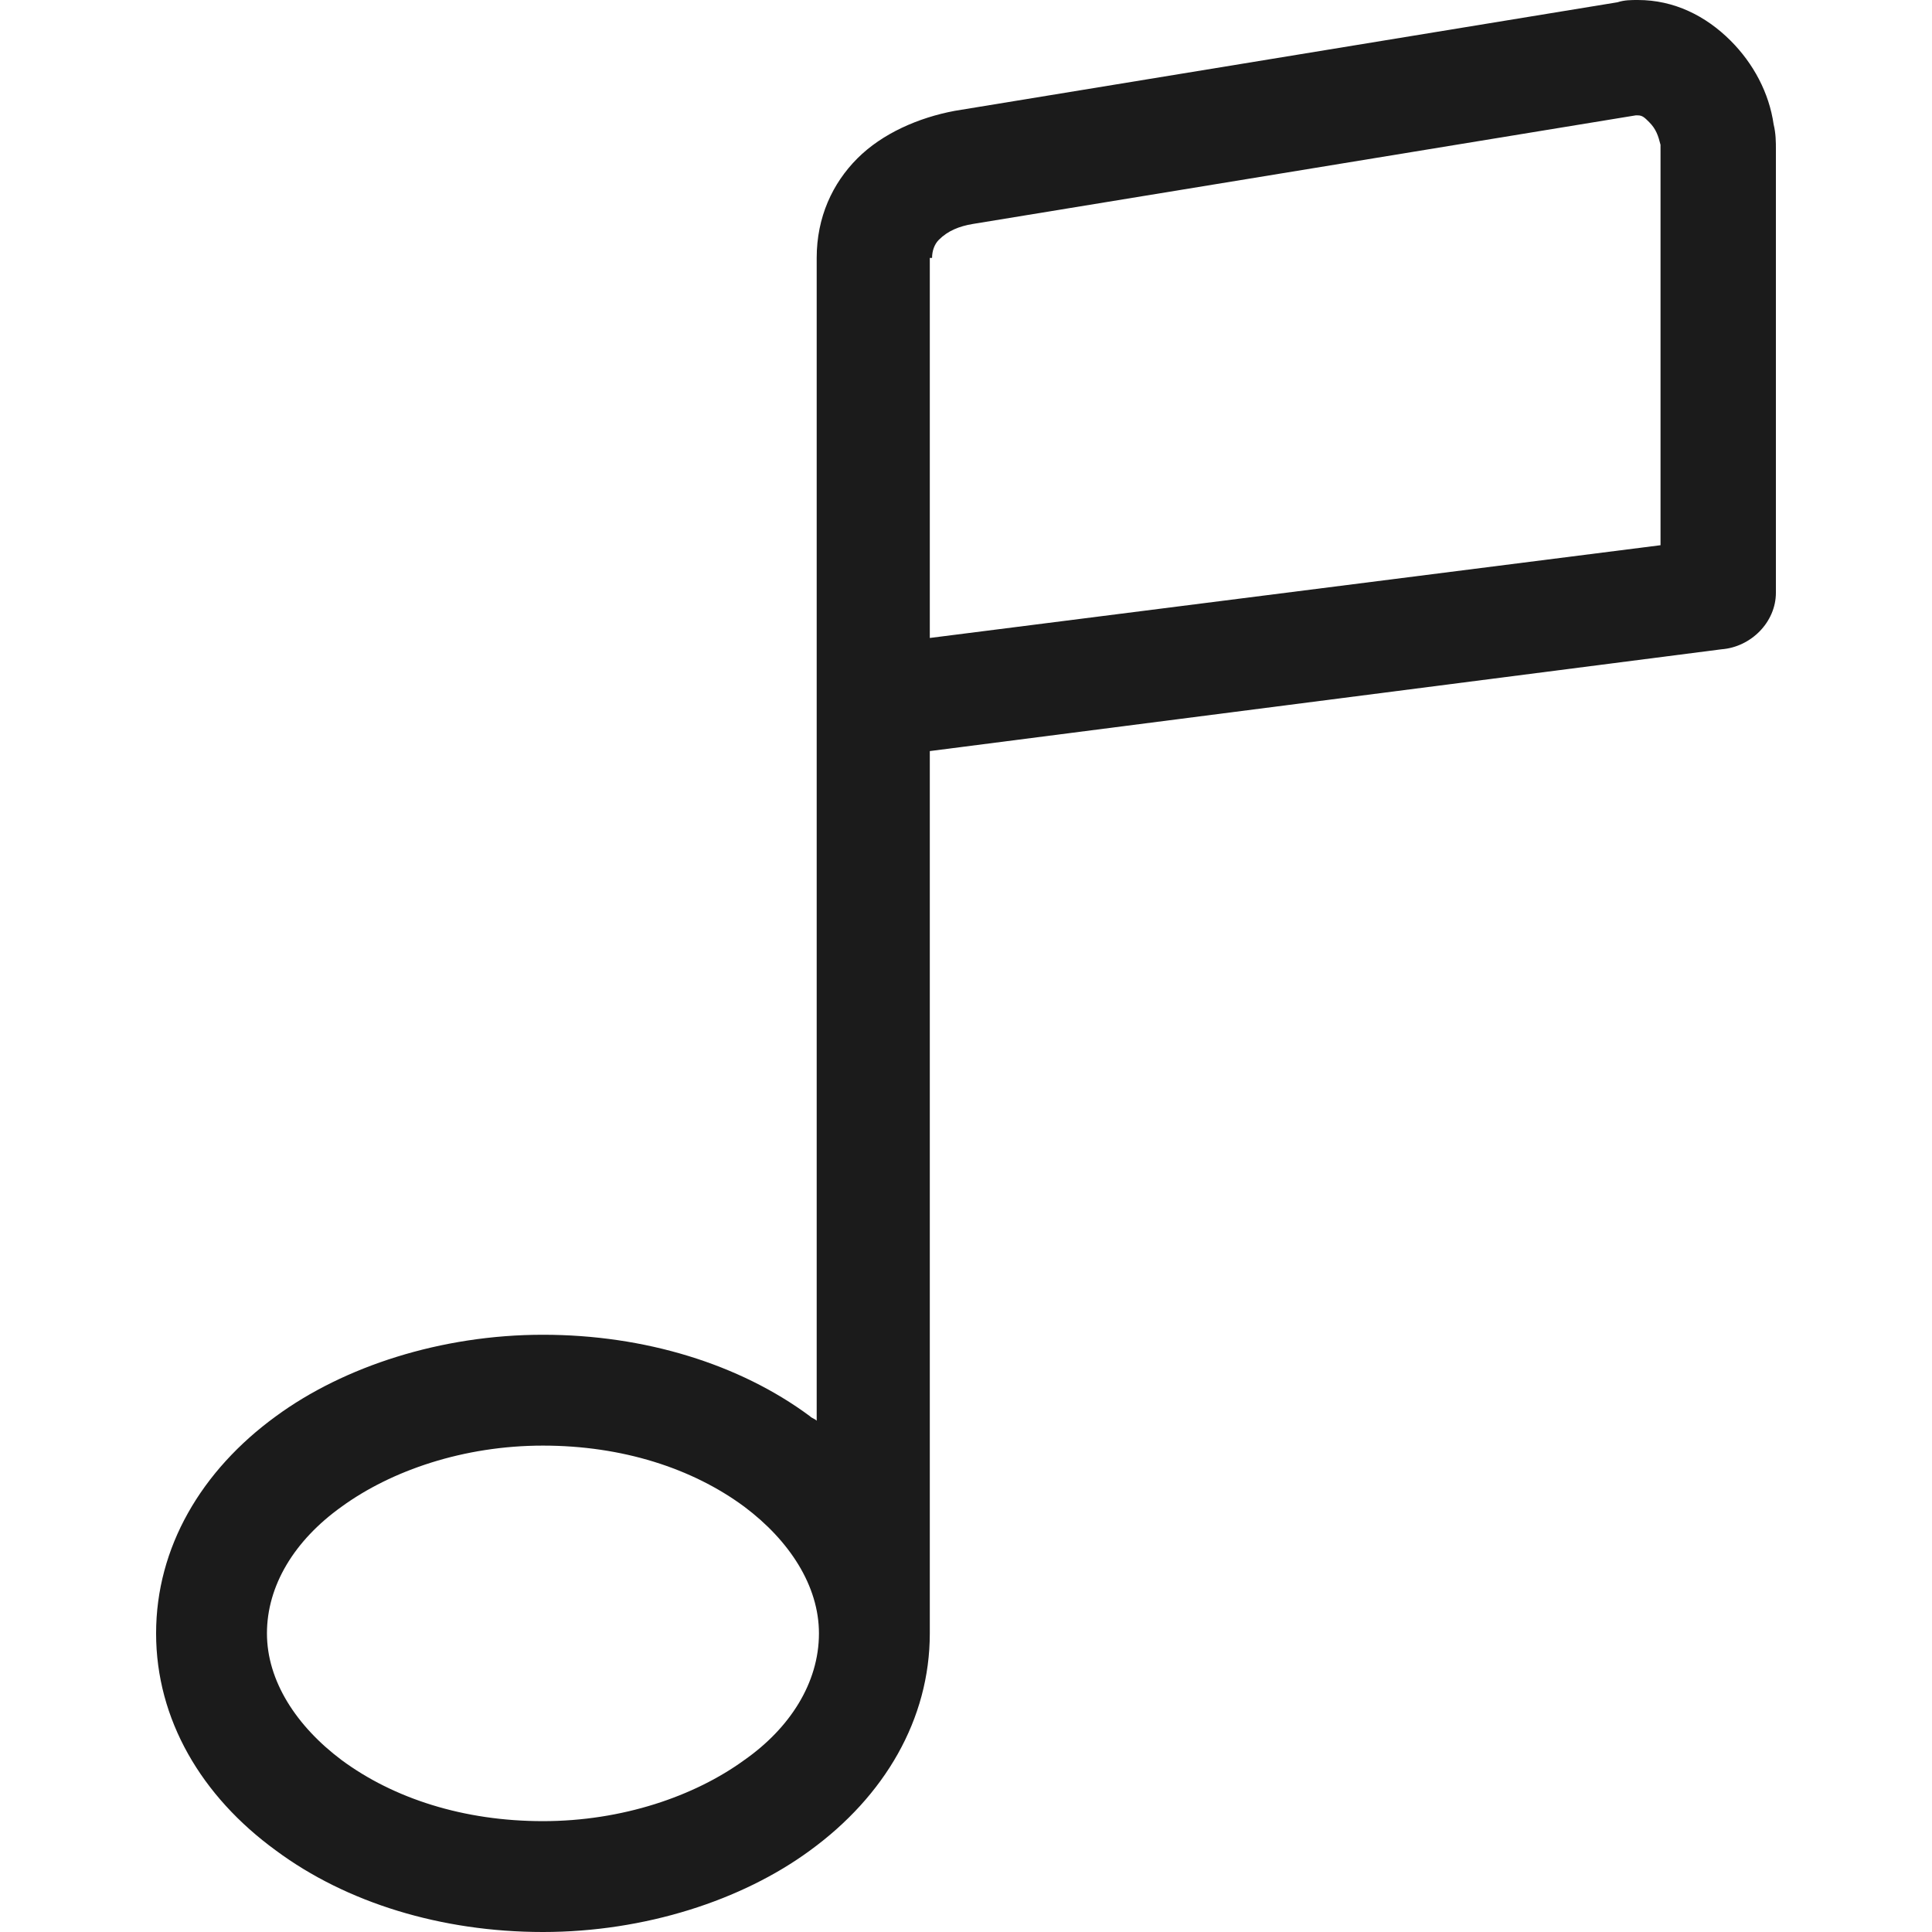<?xml version="1.0" encoding="iso-8859-1"?>
<!-- Generator: Adobe Illustrator 19.0.0, SVG Export Plug-In . SVG Version: 6.00 Build 0)  -->
<svg version="1.1" id="Capa_1" xmlns="http://www.w3.org/2000/svg" xmlns:xlink="http://www.w3.org/1999/xlink" x="0px" y="0px"
	 viewBox="0 0 341.6 341.6" style="enable-background:new 0 0 341.6 341.6;" xml:space="preserve">
<g>
	<g>
		<path style="fill:#1B1B1B;" d="M313.6,22c-0.8-5.6-3.6-10.8-7.6-14.8C301.6,2.8,296,0,289.6,0c-1.2,0-2.4,0-3.6,0.4L168.8,19.6
			c-6.4,1.2-12.8,4-17.2,8.4c-4.4,4.4-7.2,10.4-7.2,17.6V124v127.2c-0.4-0.4-0.8-0.4-1.2-0.8C130.8,241.2,114,236,96,236
			s-35.2,5.6-47.2,14.4c-13.2,9.6-21.2,23.2-21.2,38.4c0,15.2,8,28.8,21.2,38.4c12.4,9.2,29.2,14.4,47.2,14.4s35.2-5.6,47.2-14.4
			c13.2-9.6,21.2-23.2,21.2-38.4c0-0.4,0-1.2,0-1.6V132.8l140-18c5.2-0.4,9.6-4.8,9.6-10V26.4C314,25.2,314,23.6,313.6,22z
			 M131.6,311.2C122.8,317.6,110,322,96,322s-26.4-4-35.6-10.8c-8-6-13.2-14-13.2-22.4c0-8.4,4.8-16.4,13.2-22.4
			C69.2,260,82,255.6,96,255.6s26.4,4,35.6,10.8c8,6,13.2,14,13.2,22.4C144.8,297.6,139.6,305.6,131.6,311.2z M293.6,26.8v69.6
			l-129.2,16.4V45.6h0.4c0-1.2,0.4-2.4,1.2-3.2c1.6-1.6,3.6-2.4,6-2.8l117.2-19.2h0.4c0.8,0,1.2,0.4,2,1.2c1.2,1.2,1.6,2.4,2,4
			C293.6,26,293.6,26,293.6,26.8z"/>
	</g>
</g>
<g>
</g>
<g>
</g>
<g>
</g>
<g>
</g>
<g>
</g>
<g>
</g>
<g>
</g>
<g>
</g>
<g>
</g>
<g>
</g>
<g>
</g>
<g>
</g>
<g>
</g>
<g>
</g>
<g>
</g>
</svg>
